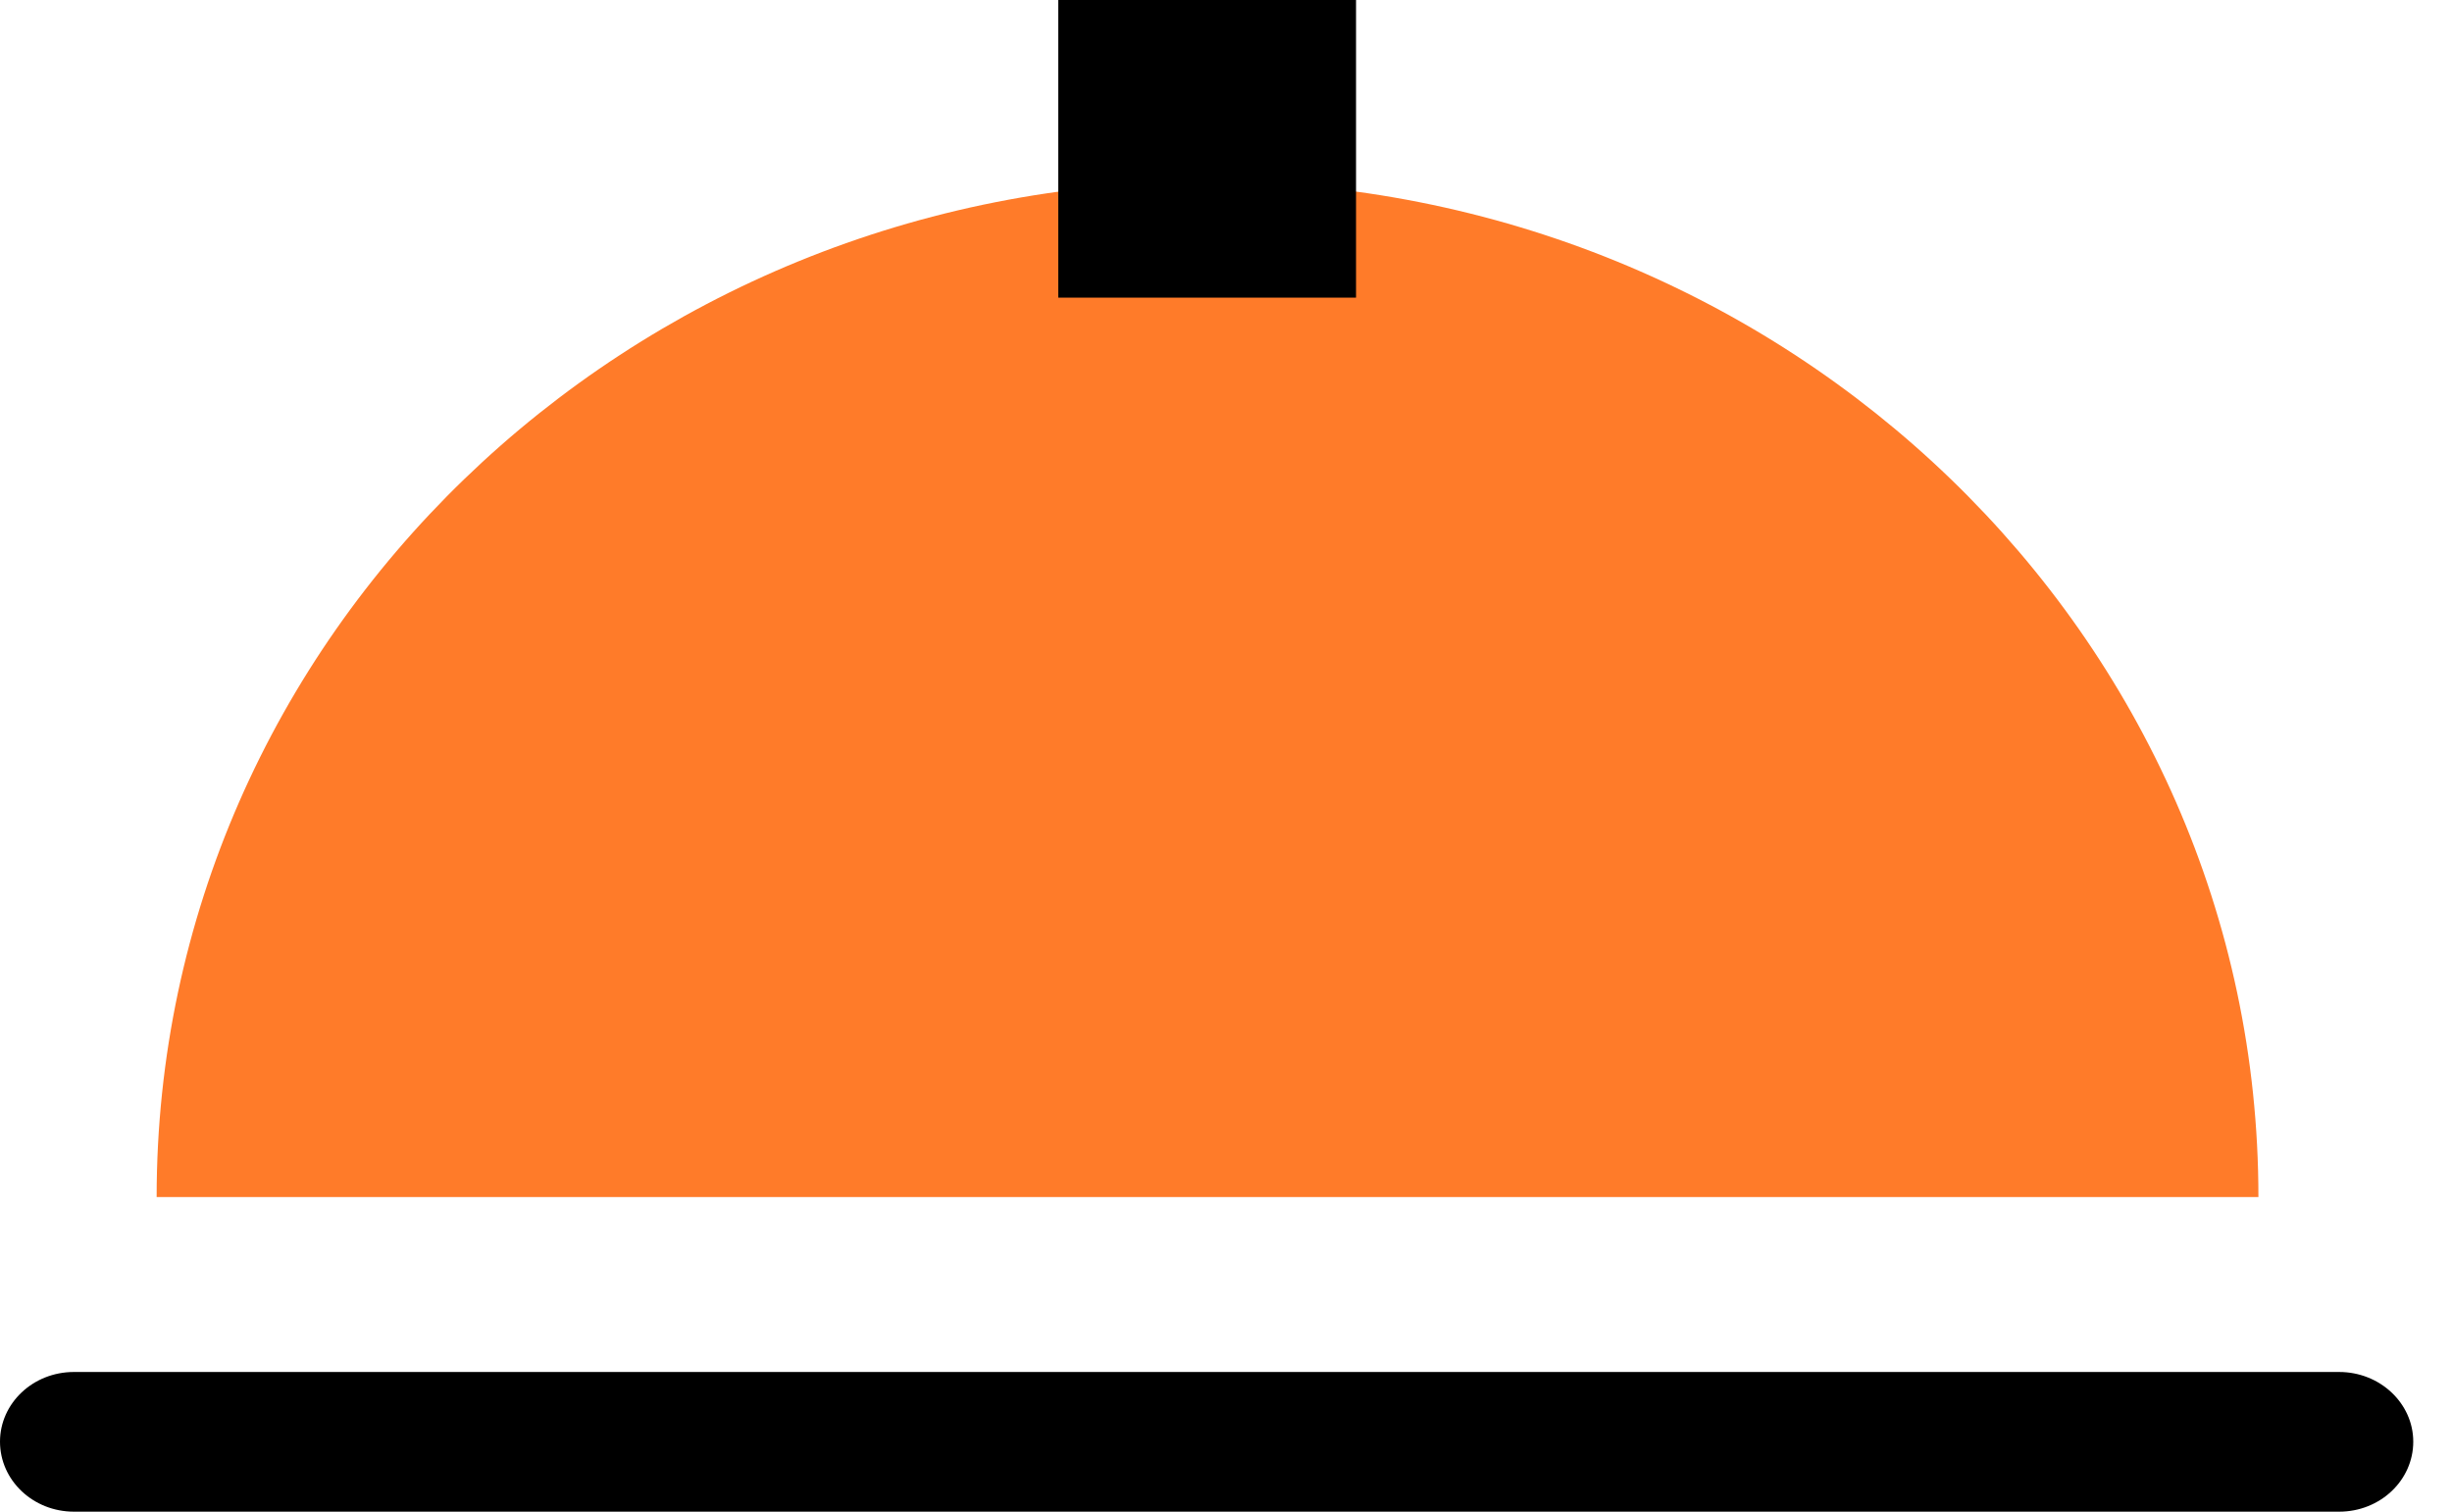 <svg width="60" height="37" viewBox="0 0 60 37" fill="none" xmlns="http://www.w3.org/2000/svg">
  <path fill-rule="evenodd" clip-rule="evenodd" d="M57.239 33.581H1.809C0.807 33.581 0 34.347 0 35.287C0 36.234 0.81 37 1.809 37H57.239C58.242 37 59.052 36.234 59.052 35.287C59.052 34.347 58.238 33.581 57.239 33.581Z" fill="black"/>
  <path fill-rule="evenodd" clip-rule="evenodd" d="M29.548 4.443C15.344 4.443 3.833 15.573 3.833 29.3H55.263C55.267 15.573 43.749 4.443 29.548 4.443Z" fill="#FF7B29"/>
  <path fill-rule="evenodd" clip-rule="evenodd" d="M25.896 0H33.182V7.285H25.896V0Z" fill="black"/>
</svg>
